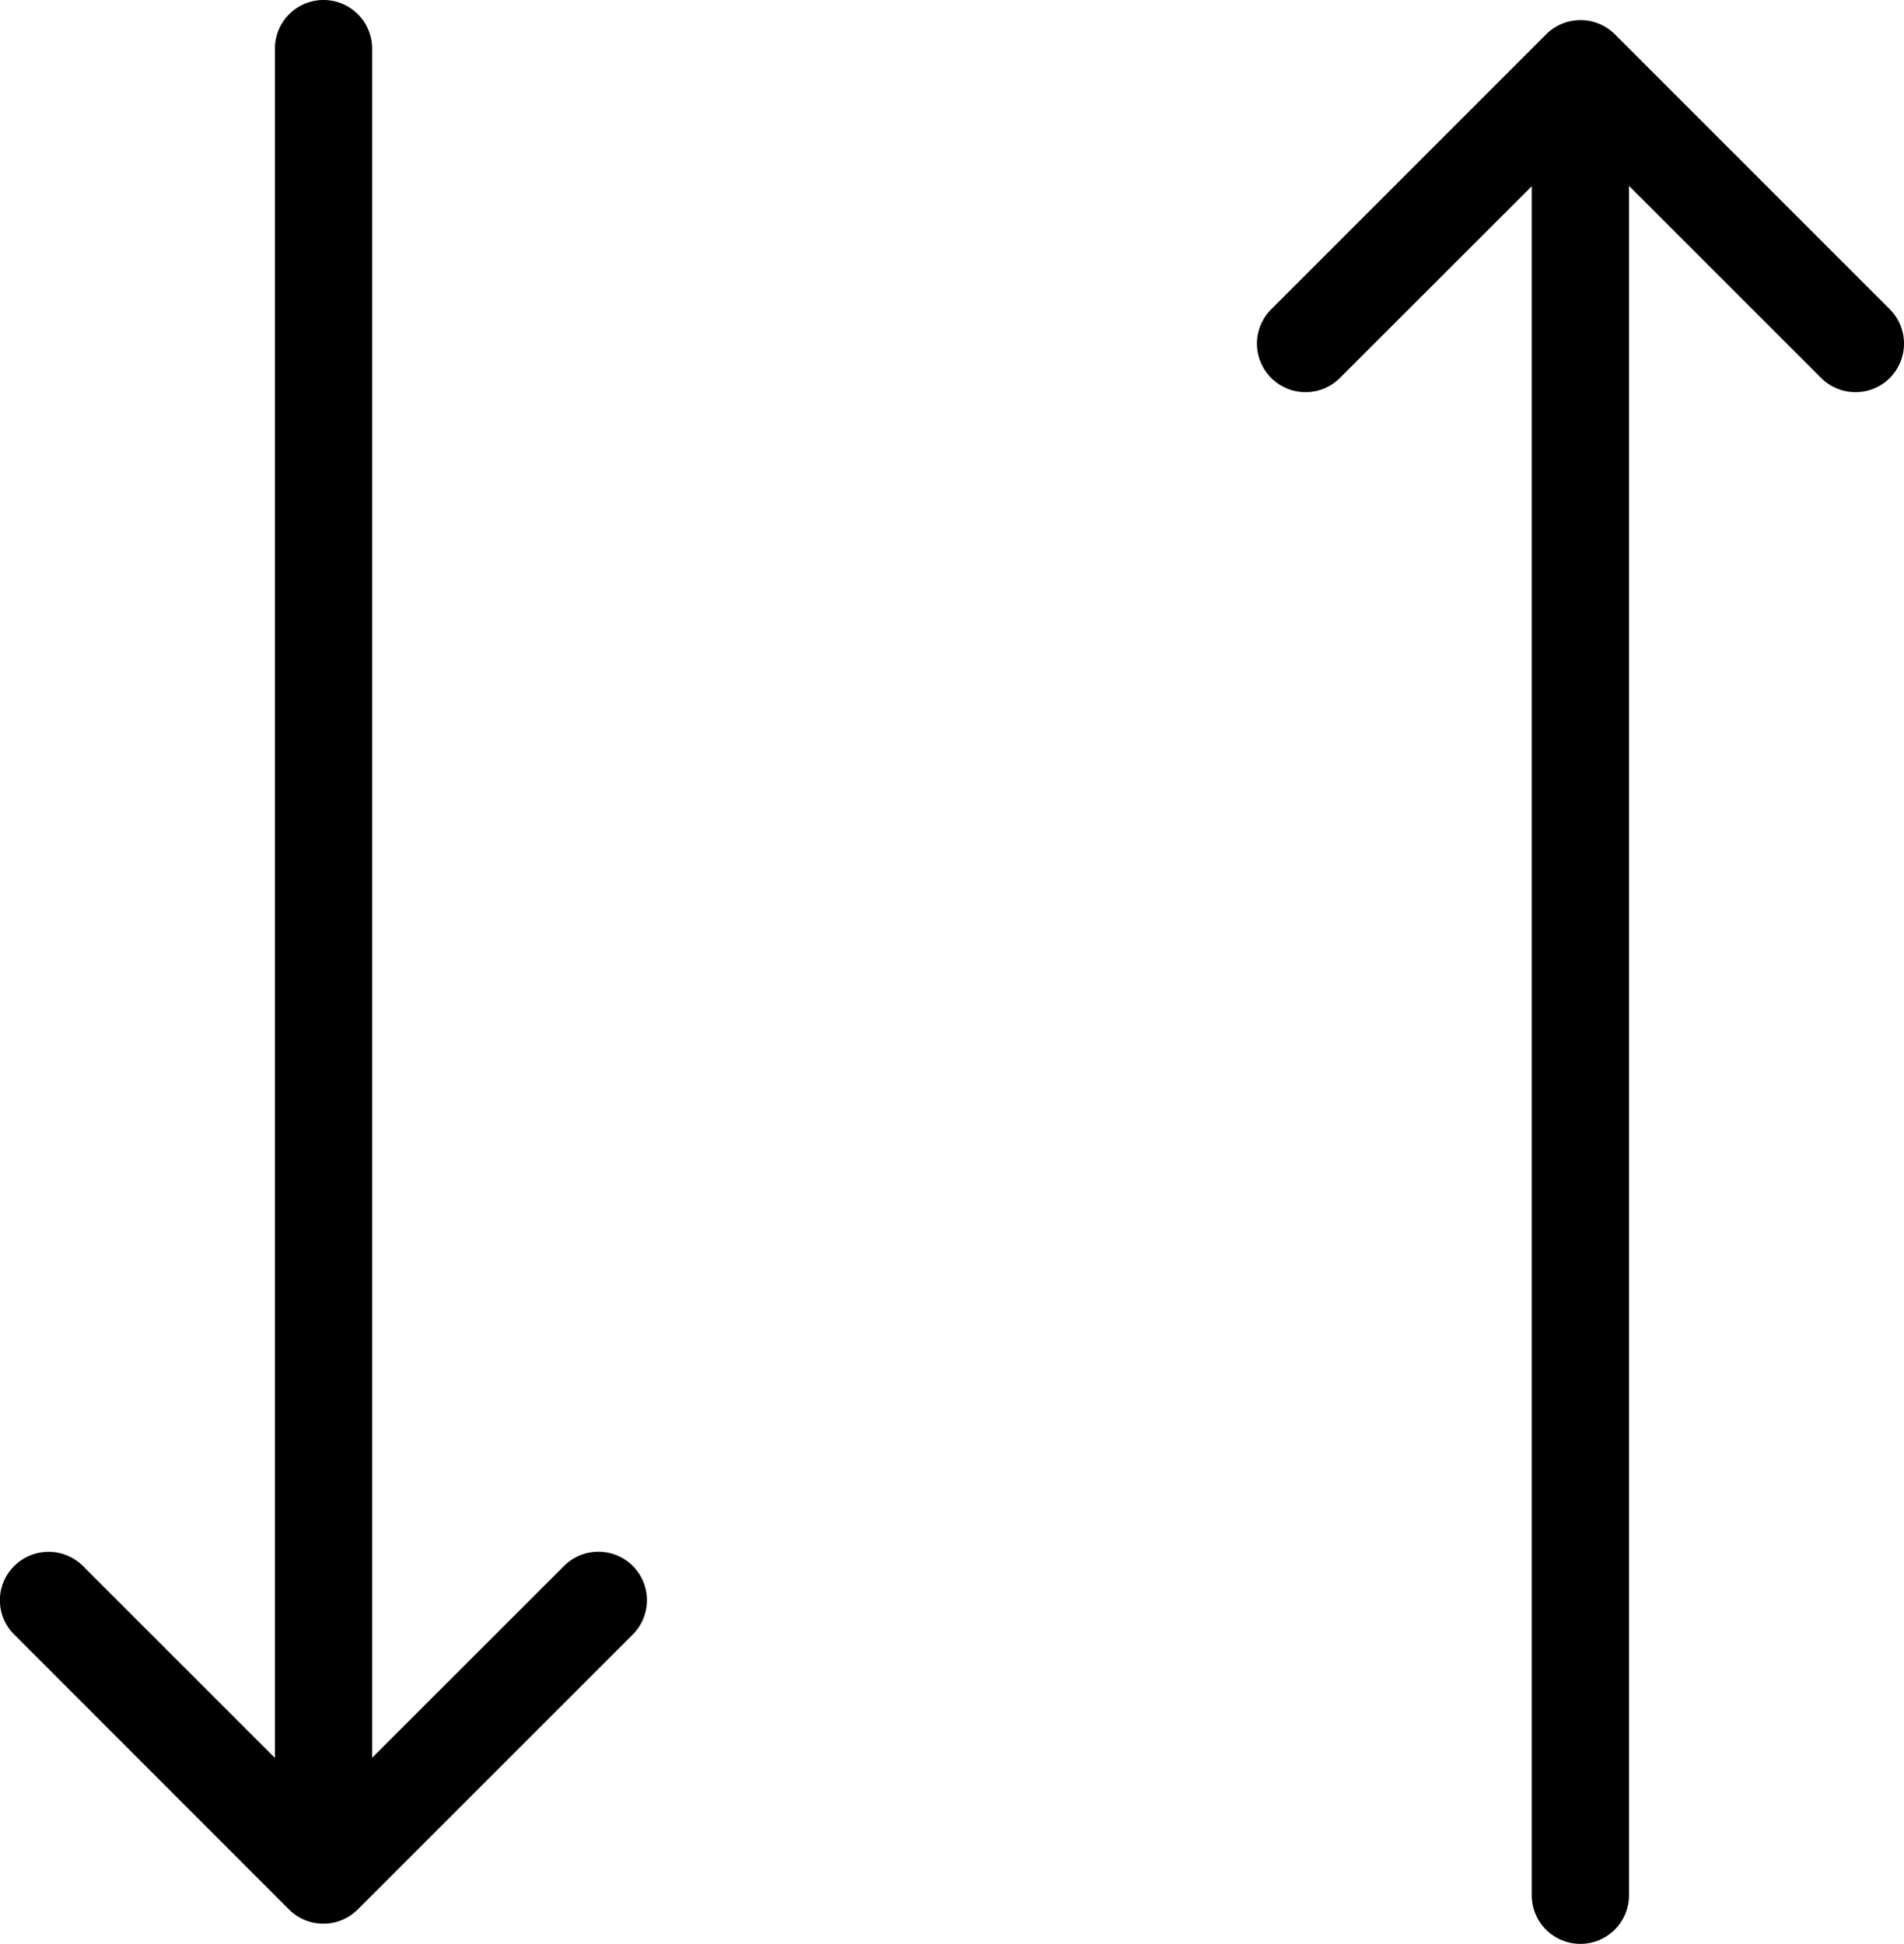 <svg xmlns="http://www.w3.org/2000/svg" width="19.586" height="20.001" viewBox="0 0 19.586 20.001"><path d="M-6036.819,1.716l-2.829-2.828a.5.5,0,0,1-.146-.352.5.5,0,0,1,.146-.355l2.829-2.828a.5.5,0,0,1,.353-.146.5.5,0,0,1,.354.146.5.5,0,0,1,0,.706l-1.977,1.977h17.588a.5.5,0,0,1,.5.5.5.5,0,0,1-.5.5h-17.584l1.973,1.974a.5.5,0,0,1,0,.706.5.5,0,0,1-.354.147A.5.5,0,0,1-6036.819,1.716Z" transform="translate(14.793 6040.001) rotate(90)"></path><path d="M-6023.888,1.717a.5.5,0,0,1,0-.706l1.975-1.975H-6039.5a.5.5,0,0,1-.5-.5.5.5,0,0,1,.5-.5h17.585l-1.974-1.975a.5.5,0,0,1,0-.706.5.5,0,0,1,.706,0l2.829,2.829a.5.5,0,0,1,.146.352.5.5,0,0,1-.146.355l-2.829,2.827a.494.494,0,0,1-.353.147A.491.491,0,0,1-6023.888,1.717Z" transform="translate(1.864 6040) rotate(90)"></path></svg>